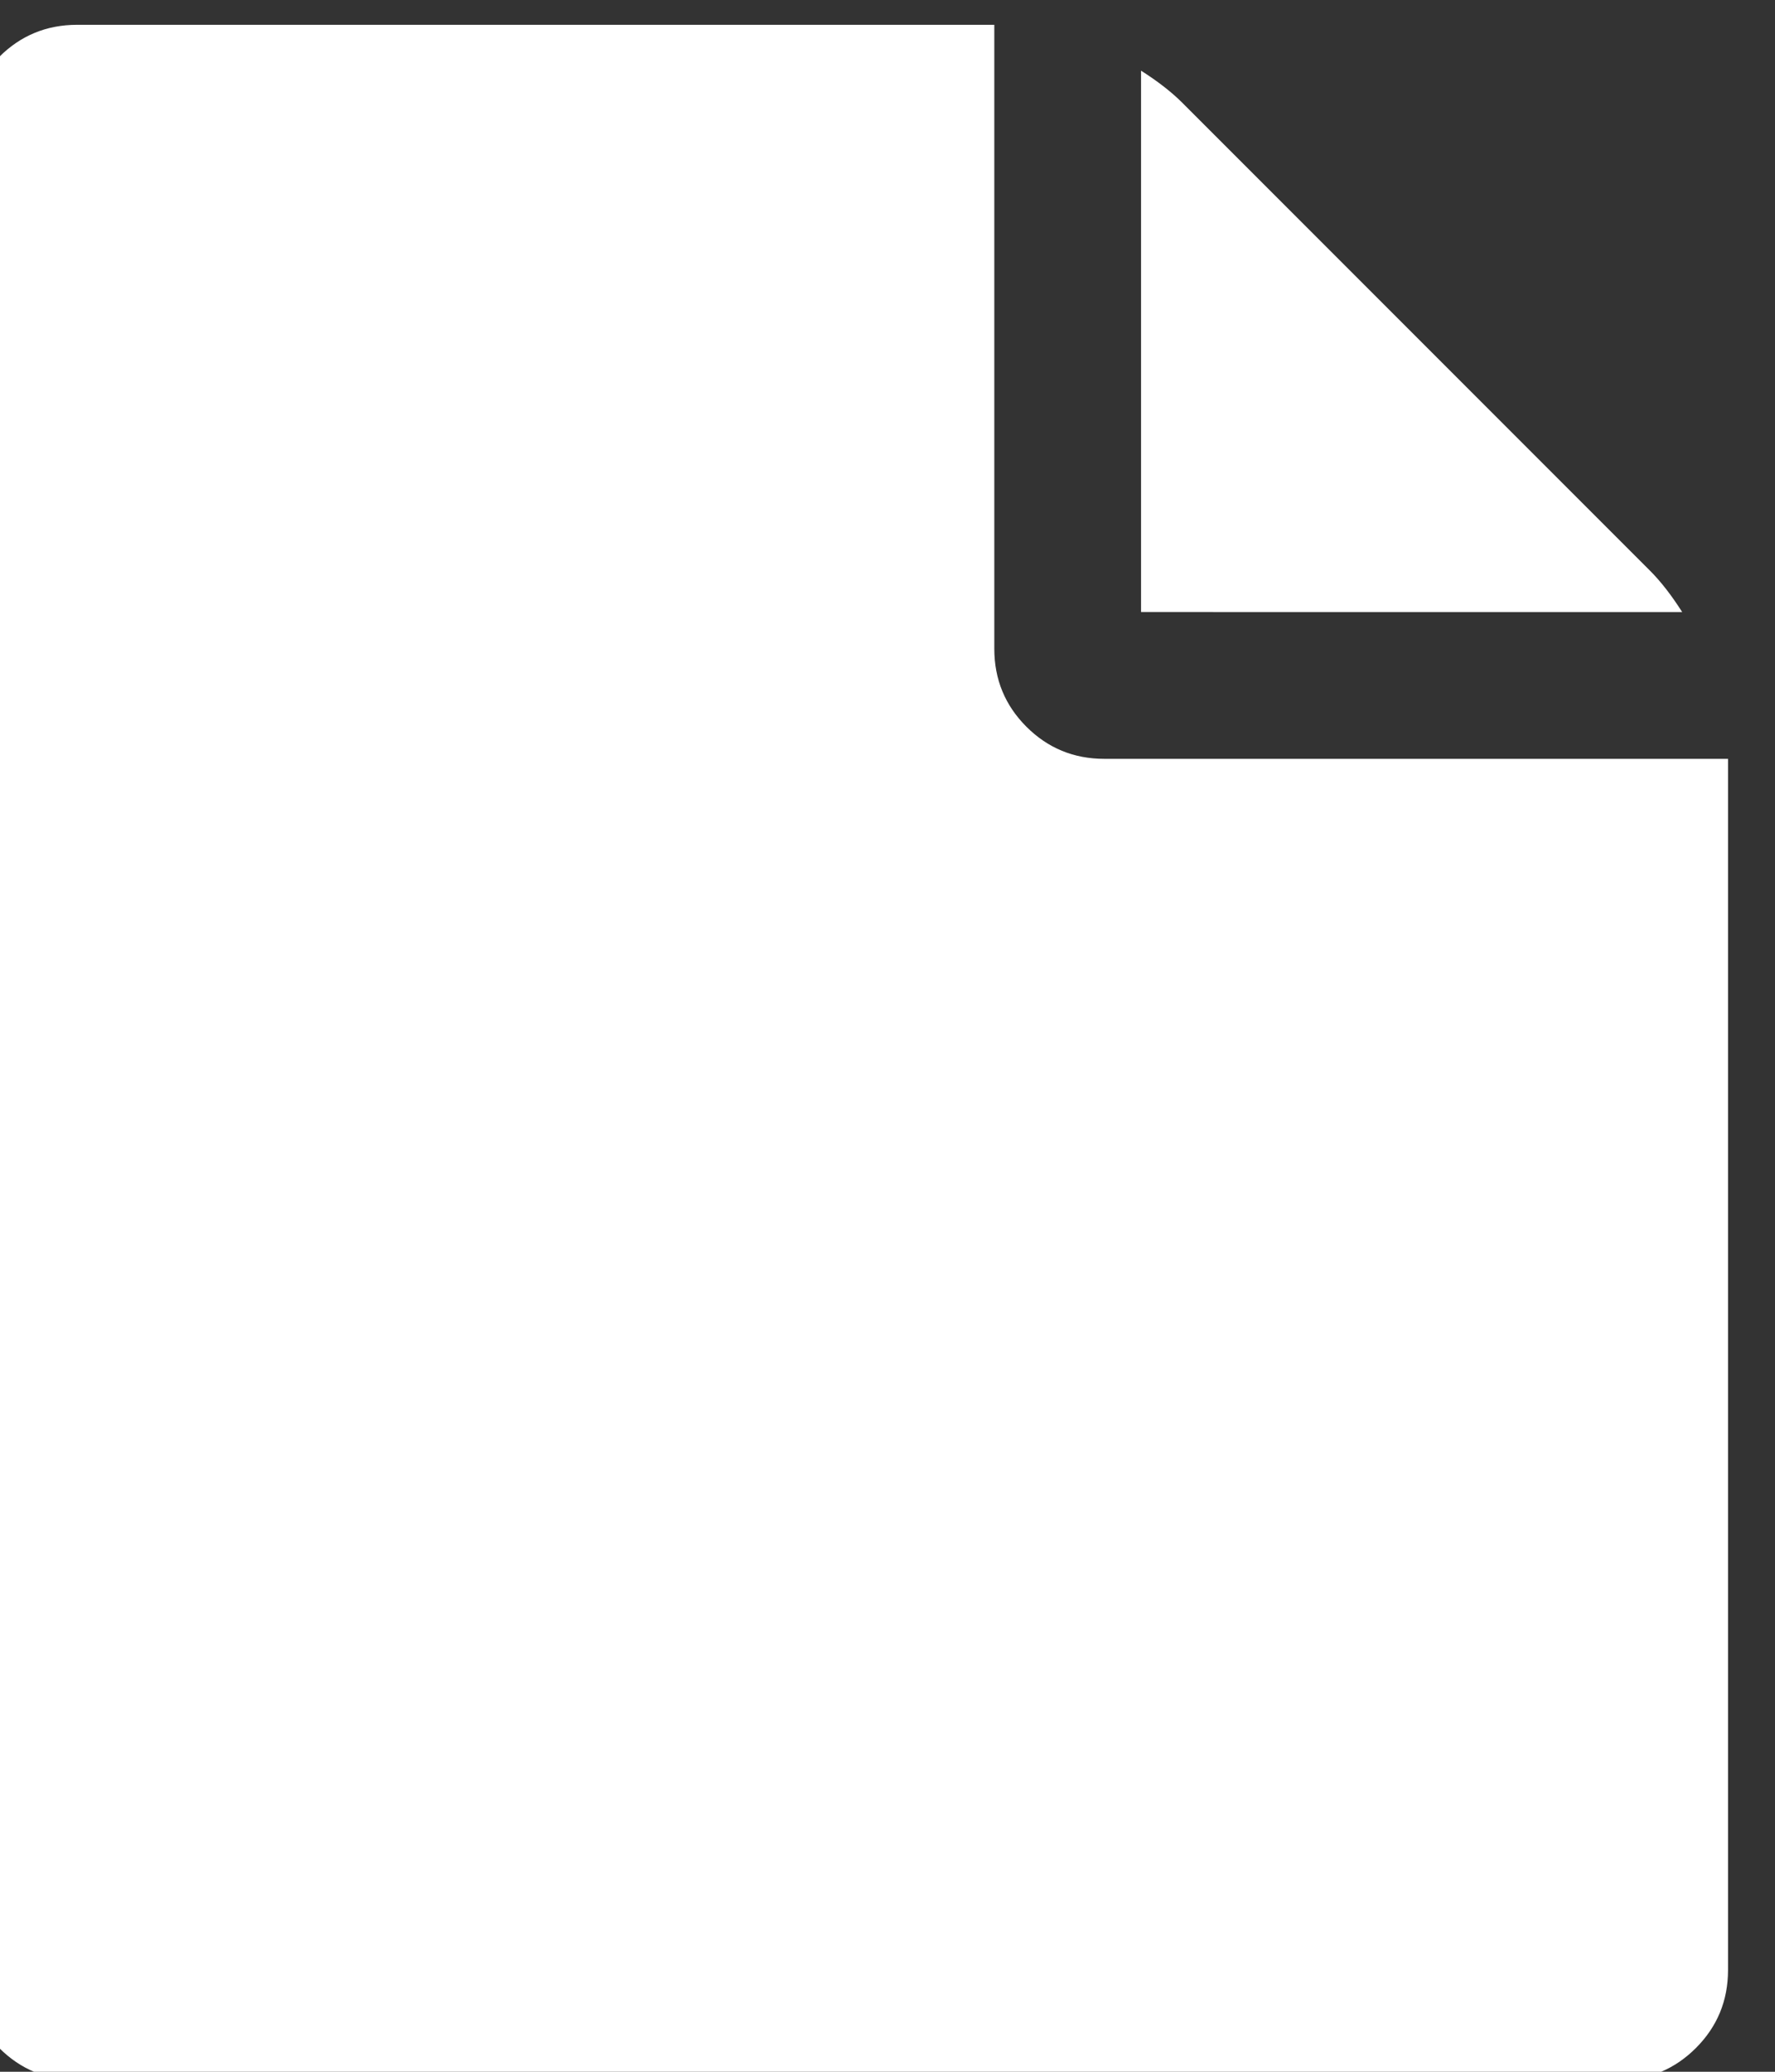 <?xml version="1.0" encoding="UTF-8" standalone="no"?>
<svg
   xmlns:dc="http://purl.org/dc/elements/1.1/"
   xmlns:cc="http://creativecommons.org/ns#"
   xmlns:rdf="http://www.w3.org/1999/02/22-rdf-syntax-ns#"
   xmlns:svg="http://www.w3.org/2000/svg"
   xmlns="http://www.w3.org/2000/svg"
   xmlns:sodipodi="http://sodipodi.sourceforge.net/DTD/sodipodi-0.dtd"
   xmlns:inkscape="http://www.inkscape.org/namespaces/inkscape"
   id="svg6608"
   version="1.1"
   viewBox="0 0 4.536 5.292"
   height="5.292mm"
   width="4.536mm"
   sodipodi:docname="ic_propostas_branco.svg"
   inkscape:version="0.92.1 r15371">
  <rect x="0" y="0" width="4.536" height="5.292" fill="#333333" stroke="none"/>
  <sodipodi:namedview
     pagecolor="#ffffff"
     bordercolor="#666666"
     borderopacity="1"
     objecttolerance="10"
     gridtolerance="10"
     guidetolerance="10"
     inkscape:pageopacity="0"
     inkscape:pageshadow="2"
     inkscape:window-width="913"
     inkscape:window-height="480"
     id="namedview12"
     showgrid="false"
     inkscape:zoom="11.800001"
     inkscape:cx="8.5714274"
     inkscape:cy="9.9999988"
     inkscape:window-x="0"
     inkscape:window-y="30"
     inkscape:window-maximized="0"
     inkscape:current-layer="svg6608" />
  <defs
     id="defs6602">
    <clipPath
       id="clipPath18"
       clipPathUnits="userSpaceOnUse">
      <path
         id="path16"
         d="M 0,686 H 1038 V 0 H 0 Z" />
    </clipPath>
  </defs>
  <g
     transform="translate(-89.958,-131.446)"
     id="layer1"
     style="fill:#ffffff">
    <g
       id="g12"
       transform="matrix(0.025,0,0,-0.025,79.3,139.433)"
       style="fill:#ffffff">
      <g
         clip-path="url(#clipPath18)"
         id="g14"
         style="fill:#ffffff">
        <g
           transform="translate(527.958,253.196)"
           id="g20"
           style="fill:#ffffff">
          <path
             id="path22"
             style="fill:#ffffff;fill-opacity:1;fill-rule:nonzero;stroke:none"
             d="m 0,0 c 0,-3.125 1.094,-5.781 3.281,-7.969 2.188,-2.187 4.844,-3.281 7.969,-3.281 H 75 V -135 c 0,-3.125 -1.094,-5.781 -3.281,-7.969 -2.188,-2.187 -4.844,-3.281 -7.969,-3.281 h -157.5 c -3.125,0 -5.781,1.094 -7.968,3.281 -2.188,2.188 -3.282,4.844 -3.282,7.969 V 52.5 c 0,3.125 1.094,5.781 3.282,7.969 2.187,2.187 4.843,3.281 7.968,3.281 H 0 Z m 15,3.75 v 55.313 c 1.719,-1.094 3.125,-2.188 4.219,-3.282 L 67.031,7.969 c 1.094,-1.094 2.188,-2.5 3.282,-4.219 z" />
        </g>
      </g>
    </g>
  </g>
</svg>
